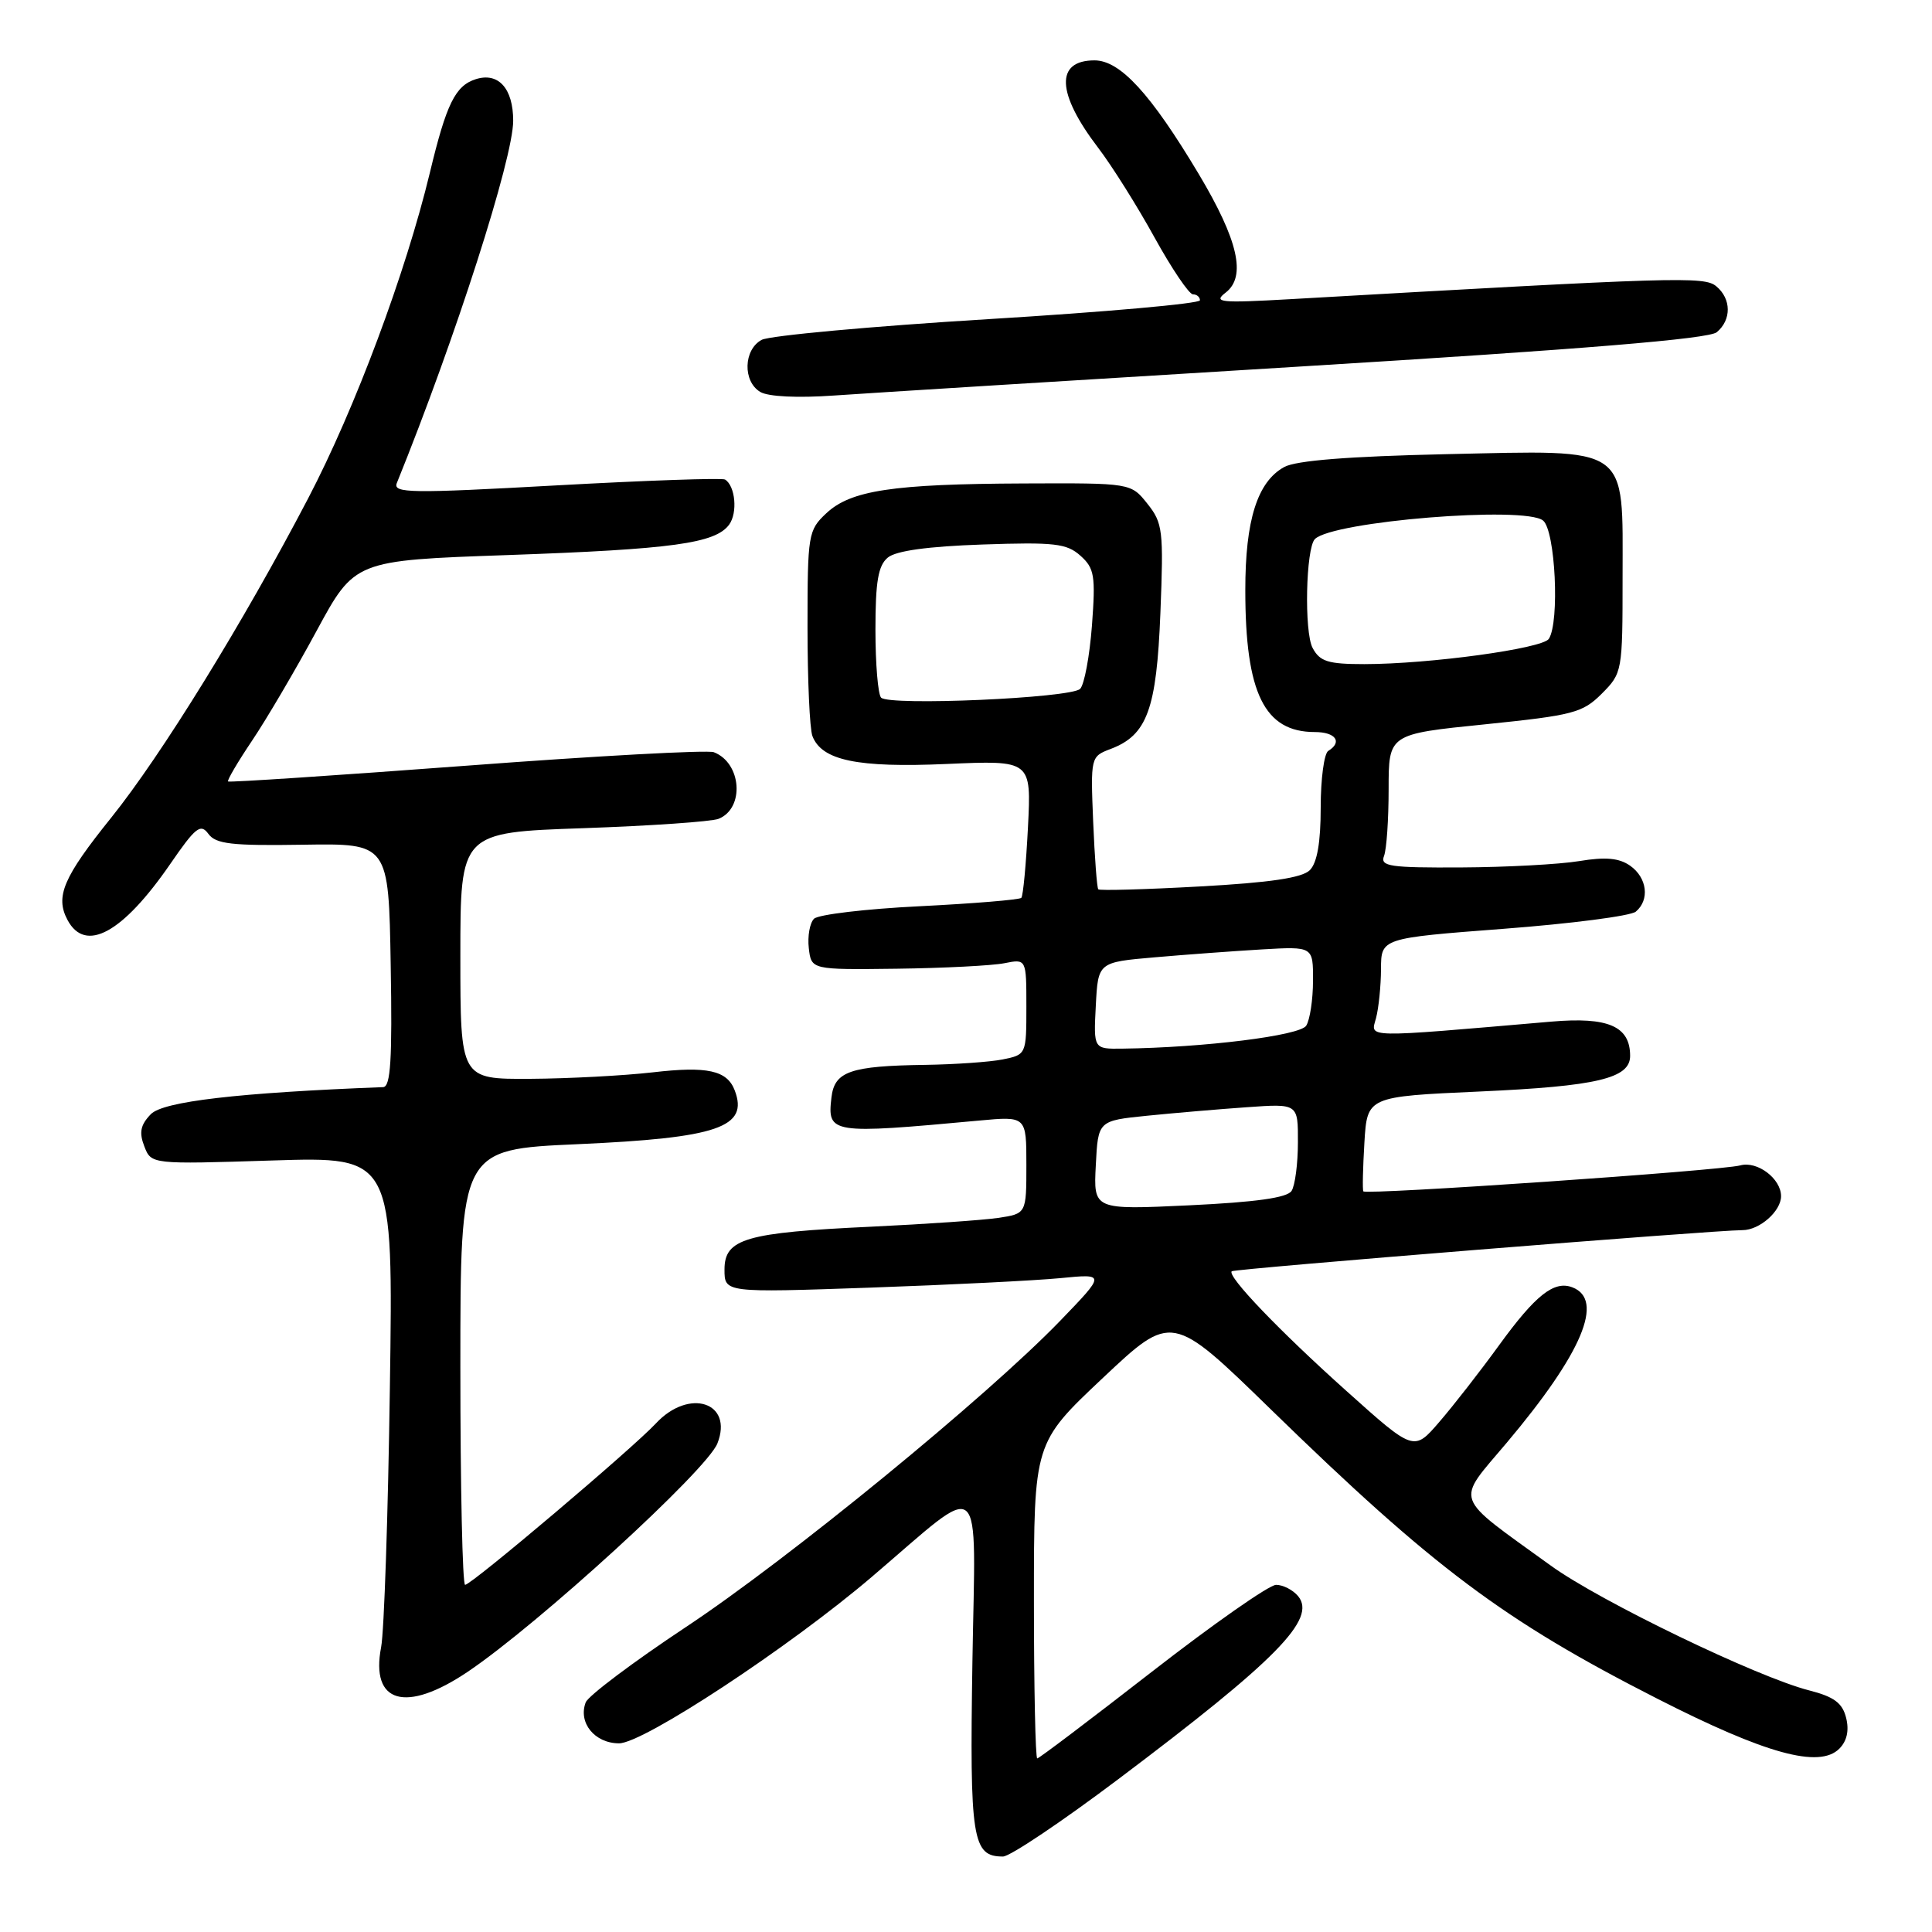 <?xml version="1.0" encoding="UTF-8" standalone="no"?>
<!DOCTYPE svg PUBLIC "-//W3C//DTD SVG 1.1//EN" "http://www.w3.org/Graphics/SVG/1.1/DTD/svg11.dtd" >
<svg xmlns="http://www.w3.org/2000/svg" xmlns:xlink="http://www.w3.org/1999/xlink" version="1.1" viewBox="0 0 256 256">
 <g >
 <path fill="currentColor"
d=" M 148.18 235.75 C 169.18 219.94 174.51 214.52 172.00 211.49 C 171.31 210.67 170.01 210.00 169.09 210.00 C 168.18 210.00 160.78 215.18 152.65 221.50 C 144.52 227.82 137.68 233.00 137.44 233.00 C 137.20 233.00 137.00 223.59 137.00 212.09 C 137.00 191.19 137.00 191.19 146.14 182.58 C 155.28 173.98 155.28 173.98 168.39 186.75 C 189.98 207.78 199.23 214.71 219.61 225.09 C 233.97 232.41 241.07 234.36 243.72 231.71 C 244.73 230.70 245.04 229.29 244.62 227.62 C 244.13 225.65 243.02 224.83 239.74 223.99 C 232.89 222.25 212.00 212.17 205.50 207.46 C 192.36 197.95 192.83 199.27 199.66 191.16 C 209.65 179.30 212.63 172.22 208.35 170.58 C 205.93 169.65 203.48 171.58 198.65 178.23 C 196.15 181.68 192.58 186.26 190.72 188.41 C 187.35 192.33 187.35 192.33 178.41 184.31 C 169.50 176.33 162.57 169.09 163.21 168.45 C 163.55 168.12 227.10 163.00 230.89 163.00 C 233.15 163.00 236.00 160.49 236.00 158.50 C 236.00 156.18 232.86 153.80 230.60 154.42 C 228.03 155.12 180.97 158.36 180.65 157.86 C 180.52 157.66 180.59 154.76 180.79 151.40 C 181.16 145.30 181.16 145.30 196.09 144.63 C 211.63 143.93 216.00 142.89 216.00 139.91 C 216.00 135.98 213.10 134.72 205.56 135.37 C 180.33 137.54 181.62 137.56 182.33 134.91 C 182.68 133.58 182.98 130.66 182.99 128.41 C 183.00 124.31 183.00 124.31 199.25 123.07 C 208.18 122.39 216.06 121.37 216.75 120.80 C 218.62 119.24 218.26 116.30 216.00 114.71 C 214.54 113.69 212.75 113.52 209.25 114.10 C 206.64 114.53 199.61 114.91 193.64 114.94 C 184.14 114.99 182.86 114.80 183.39 113.42 C 183.73 112.55 184.00 108.56 184.00 104.56 C 184.00 97.27 184.00 97.27 196.74 95.98 C 208.46 94.78 209.70 94.46 212.24 91.92 C 214.96 89.19 215.00 88.98 215.00 76.58 C 215.00 58.80 216.22 59.65 191.63 60.18 C 178.69 60.47 171.74 61.02 170.17 61.88 C 166.61 63.83 165.00 68.92 165.01 78.22 C 165.01 91.85 167.54 97.00 174.22 97.00 C 176.98 97.00 177.92 98.32 176.00 99.50 C 175.45 99.84 175.00 103.21 175.00 106.99 C 175.00 111.63 174.53 114.32 173.56 115.30 C 172.54 116.32 168.29 116.95 158.99 117.46 C 151.77 117.86 145.71 118.03 145.53 117.84 C 145.35 117.66 145.05 113.62 144.85 108.87 C 144.50 100.33 144.53 100.24 147.14 99.25 C 152.00 97.42 153.25 94.03 153.76 81.20 C 154.19 70.29 154.08 69.31 152.04 66.75 C 149.85 64.00 149.85 64.00 135.68 64.06 C 118.28 64.13 112.72 64.97 109.48 68.02 C 107.09 70.26 107.00 70.82 107.00 83.09 C 107.00 90.10 107.29 96.60 107.65 97.53 C 108.89 100.77 113.62 101.75 125.45 101.23 C 136.66 100.74 136.66 100.74 136.21 109.62 C 135.96 114.50 135.57 118.71 135.33 118.97 C 135.09 119.22 129.05 119.72 121.89 120.08 C 114.73 120.43 108.42 121.18 107.86 121.74 C 107.30 122.30 106.99 124.05 107.17 125.63 C 107.50 128.50 107.50 128.50 118.84 128.36 C 125.07 128.28 131.48 127.95 133.09 127.63 C 136.00 127.05 136.00 127.05 136.00 133.40 C 136.00 139.71 135.98 139.75 132.87 140.38 C 131.16 140.72 126.54 141.04 122.62 141.10 C 112.65 141.24 110.57 141.96 110.17 145.43 C 109.61 150.23 110.05 150.30 129.75 148.48 C 136.00 147.90 136.00 147.90 136.00 154.36 C 136.00 160.82 136.00 160.82 132.25 161.38 C 130.19 161.68 122.65 162.20 115.50 162.54 C 98.79 163.32 96.00 164.13 96.00 168.22 C 96.00 171.29 96.00 171.29 115.25 170.62 C 125.84 170.25 137.20 169.68 140.50 169.36 C 146.50 168.77 146.50 168.77 140.50 174.99 C 130.76 185.08 104.47 206.60 90.86 215.61 C 83.91 220.22 77.95 224.70 77.61 225.57 C 76.58 228.27 78.80 231.00 82.03 231.00 C 85.25 231.00 104.57 218.28 115.50 208.96 C 130.68 196.02 129.25 194.81 128.85 220.18 C 128.48 243.77 128.83 246.00 132.90 246.00 C 133.82 246.00 140.69 241.39 148.18 235.75 Z  M 61.96 221.53 C 71.35 215.21 93.67 194.80 95.06 191.26 C 97.21 185.81 91.31 183.89 86.92 188.60 C 83.81 191.94 62.47 210.00 61.63 210.00 C 61.28 210.00 61.00 197.02 61.00 181.15 C 61.00 152.30 61.00 152.30 76.55 151.61 C 95.13 150.78 99.23 149.37 97.35 144.47 C 96.34 141.83 93.72 141.25 86.50 142.09 C 82.65 142.53 75.34 142.92 70.25 142.95 C 61.00 143.00 61.00 143.00 61.00 126.65 C 61.00 110.30 61.00 110.30 77.25 109.74 C 86.19 109.43 94.27 108.87 95.21 108.50 C 98.70 107.11 98.27 101.08 94.58 99.67 C 93.76 99.36 79.01 100.16 61.80 101.46 C 44.58 102.75 30.38 103.69 30.22 103.55 C 30.07 103.40 31.50 100.97 33.40 98.14 C 35.30 95.32 39.14 88.79 41.93 83.63 C 47.00 74.26 47.00 74.26 67.25 73.55 C 89.12 72.78 94.80 72.00 96.62 69.51 C 97.76 67.94 97.44 64.39 96.07 63.54 C 95.69 63.31 85.62 63.66 73.68 64.32 C 54.39 65.39 52.04 65.36 52.58 64.01 C 60.34 44.85 68.00 20.99 68.00 16.00 C 68.00 11.72 66.04 9.54 63.05 10.49 C 60.33 11.35 59.15 13.75 56.96 22.88 C 53.75 36.19 47.05 54.13 40.85 66.00 C 32.23 82.50 21.40 100.05 14.74 108.34 C 8.37 116.26 7.29 118.80 8.95 121.91 C 11.32 126.33 16.25 123.64 22.56 114.48 C 25.91 109.61 26.58 109.08 27.61 110.49 C 28.60 111.84 30.69 112.08 40.15 111.93 C 51.50 111.75 51.50 111.75 51.77 127.87 C 51.99 140.40 51.76 144.01 50.77 144.05 C 31.53 144.79 21.61 145.95 19.98 147.64 C 18.61 149.06 18.41 150.06 19.12 151.89 C 20.04 154.28 20.04 154.28 36.07 153.77 C 52.11 153.26 52.11 153.26 51.66 183.88 C 51.42 200.72 50.90 216.19 50.50 218.26 C 49.07 225.70 53.77 227.04 61.96 221.53 Z  M 172.23 48.57 C 209.86 46.27 226.41 44.91 227.48 44.02 C 229.45 42.38 229.42 39.59 227.41 37.93 C 225.82 36.60 222.31 36.71 171.00 39.64 C 161.64 40.17 160.71 40.08 162.41 38.77 C 165.17 36.64 164.07 31.82 158.84 23.06 C 152.48 12.42 148.43 8.00 145.03 8.00 C 139.81 8.00 139.99 12.35 145.51 19.58 C 147.32 21.95 150.68 27.29 152.97 31.45 C 155.26 35.60 157.56 39.00 158.07 39.00 C 158.58 39.00 159.00 39.36 159.00 39.79 C 159.00 40.23 146.37 41.35 130.93 42.29 C 115.50 43.23 102.00 44.47 100.93 45.03 C 98.51 46.33 98.40 50.55 100.75 51.94 C 101.80 52.56 105.70 52.75 110.50 52.41 C 114.90 52.10 142.68 50.37 172.23 48.57 Z  M 145.20 154.40 C 145.50 148.50 145.50 148.50 152.00 147.84 C 155.57 147.48 161.54 146.97 165.25 146.71 C 172.00 146.23 172.00 146.23 171.98 151.37 C 171.98 154.19 171.60 157.09 171.14 157.80 C 170.57 158.71 166.41 159.29 157.60 159.71 C 144.89 160.31 144.89 160.31 145.20 154.40 Z  M 145.20 133.25 C 145.50 127.50 145.50 127.50 153.00 126.85 C 157.12 126.49 163.54 126.02 167.25 125.80 C 174.00 125.41 174.00 125.41 173.98 129.95 C 173.98 132.45 173.57 135.13 173.08 135.91 C 172.24 137.23 159.56 138.81 148.70 138.95 C 144.90 139.00 144.90 139.00 145.20 133.25 Z  M 116.75 92.44 C 116.34 92.02 116.00 87.97 116.00 83.46 C 116.00 77.06 116.36 74.94 117.64 73.88 C 118.73 72.98 122.94 72.40 130.19 72.15 C 139.74 71.82 141.35 72.01 143.17 73.64 C 145.02 75.30 145.18 76.28 144.69 82.88 C 144.38 86.94 143.68 90.72 143.12 91.28 C 141.90 92.50 117.83 93.56 116.75 92.44 Z  M 173.93 85.86 C 172.79 83.74 173.03 72.64 174.23 71.43 C 176.59 69.07 202.09 67.00 204.47 68.98 C 206.09 70.32 206.68 82.39 205.23 84.65 C 204.40 85.94 189.43 87.99 180.79 88.00 C 175.97 88.00 174.89 87.66 173.93 85.86 Z "/>
</g>
</svg>